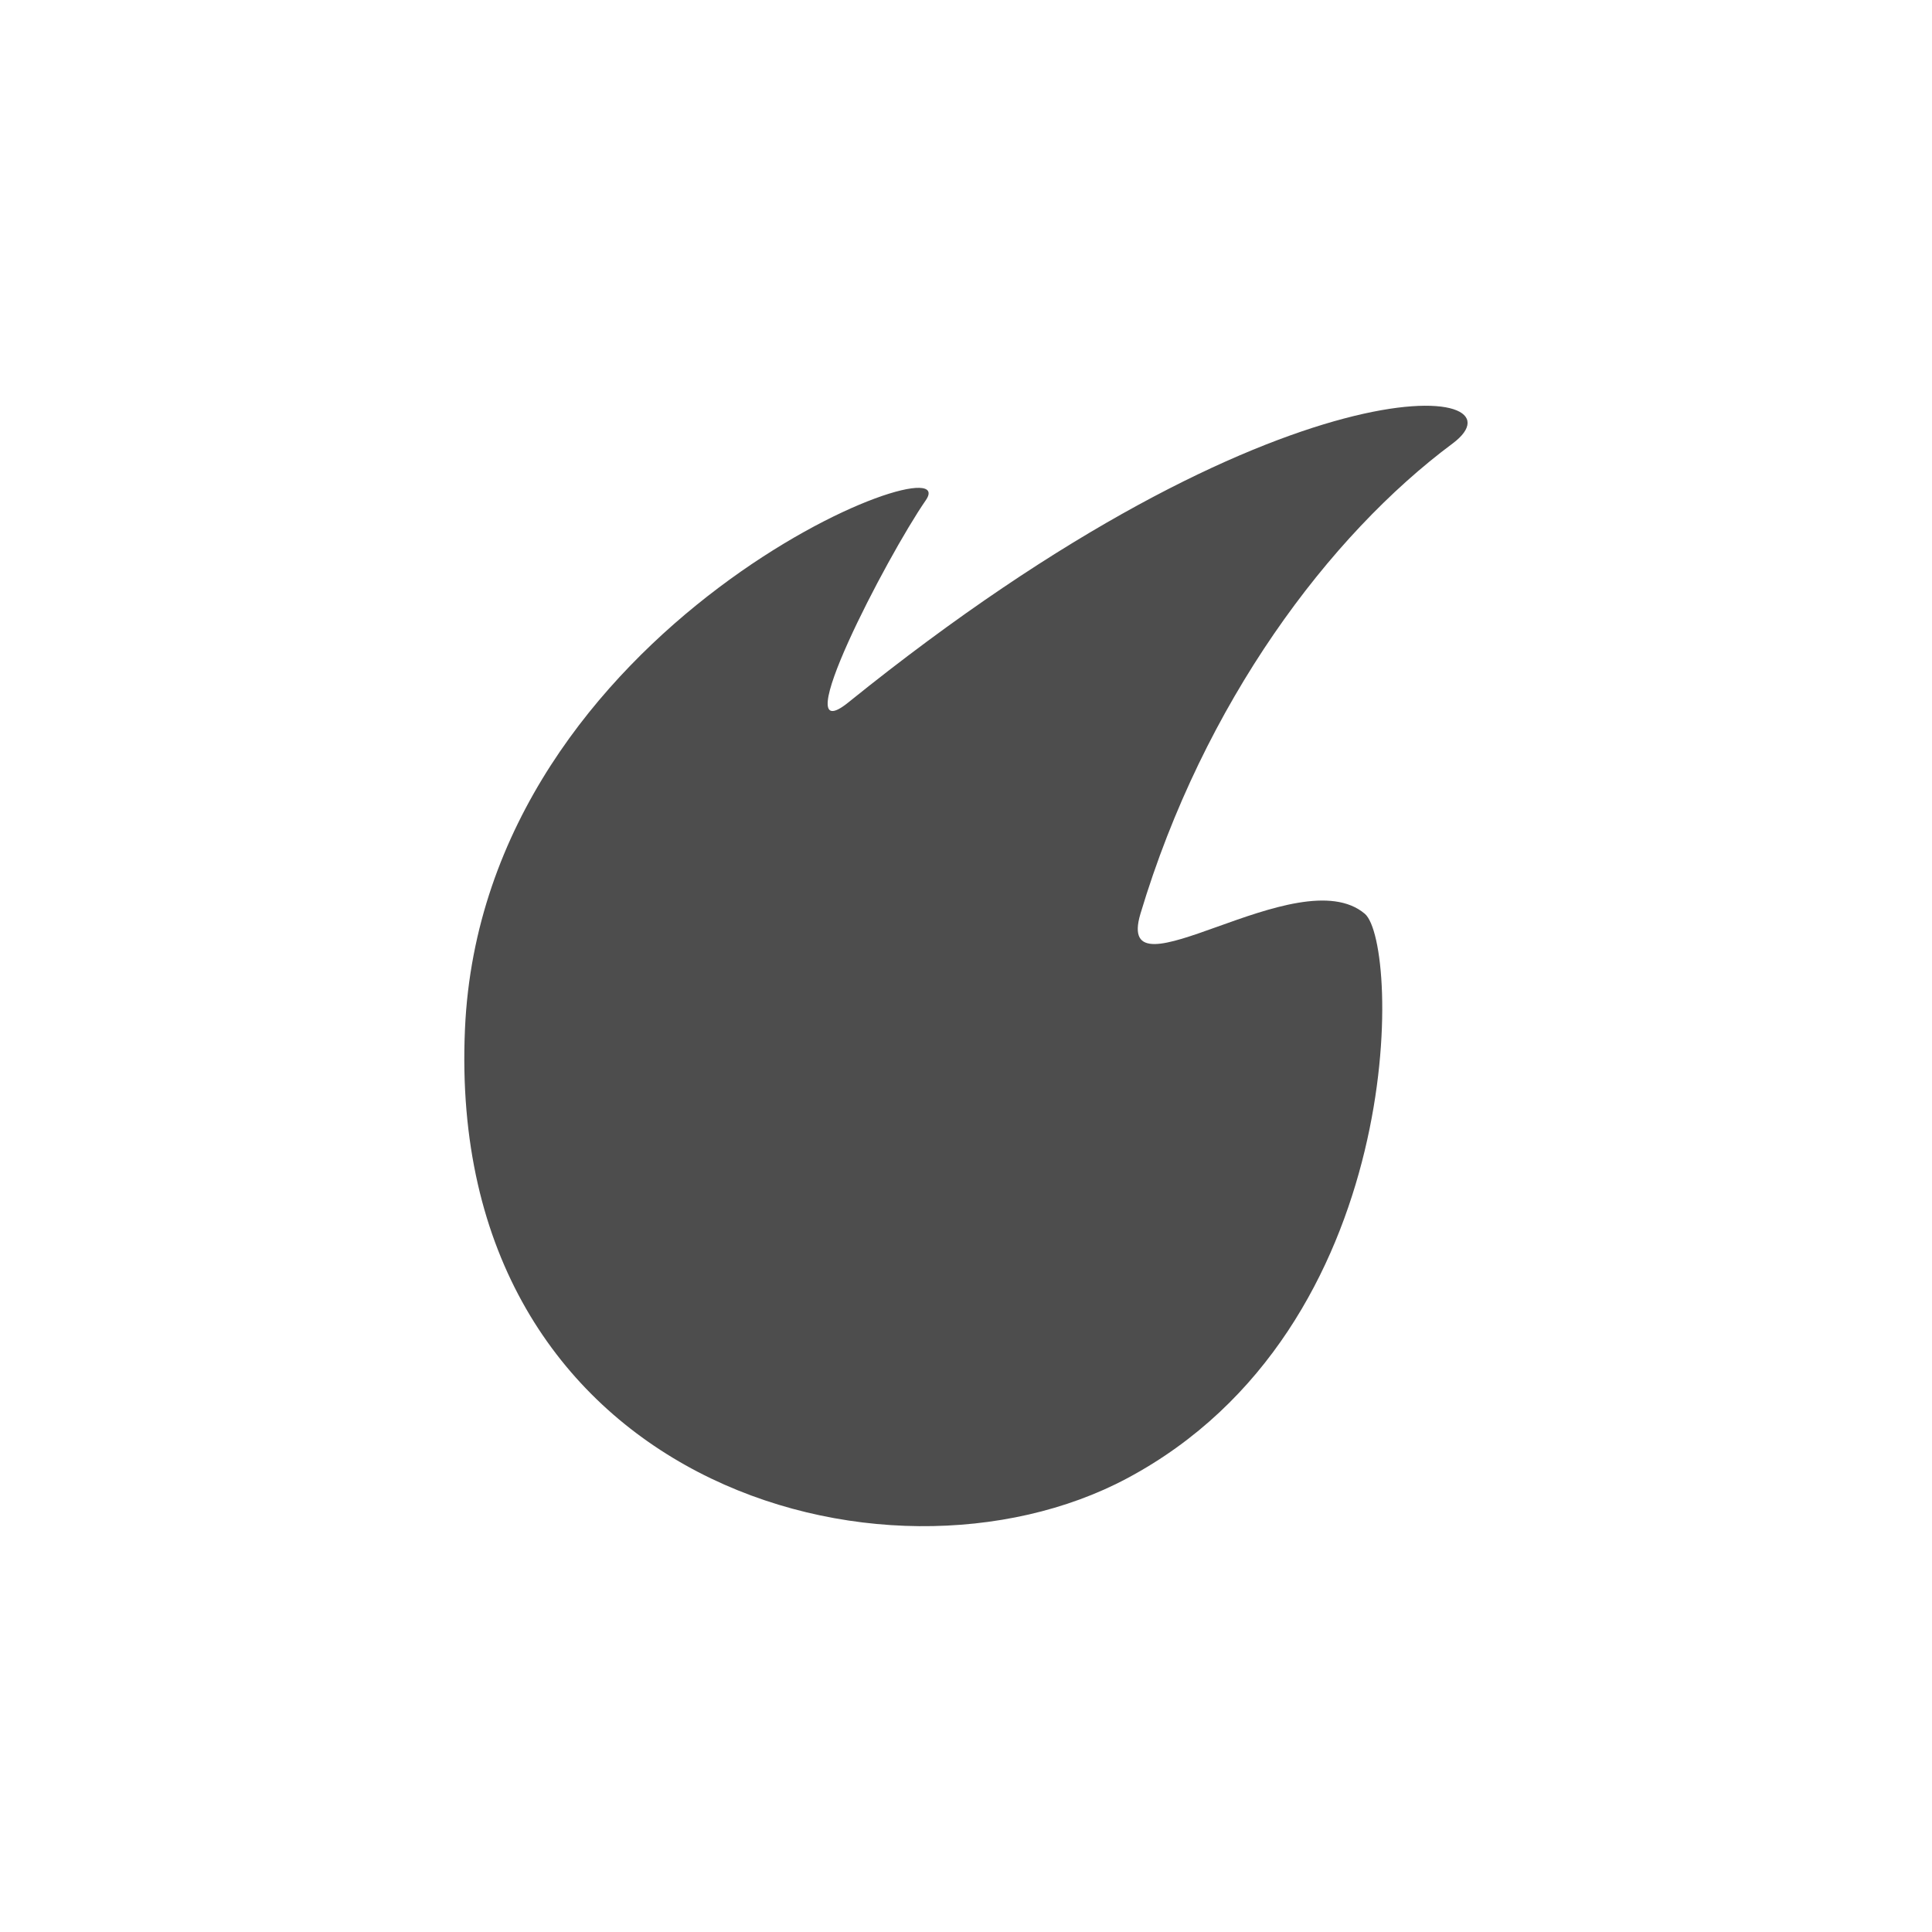<svg width="24" height="24" viewBox="0 0 24 24" fill="none" xmlns="http://www.w3.org/2000/svg">
<path d="M5.776 12.783C5.527 18.418 11.005 19.961 14 18.365C17.499 16.5 17.389 11.72 16.954 11.351C16.129 10.654 13.831 12.475 14.167 11.351C14.954 8.726 16.512 6.65 18.044 5.51C19.044 4.765 15.958 4.352 10.538 8.726C9.74 9.37 11.014 6.918 11.5 6.215C12.052 5.417 6 7.715 5.776 12.783Z" fill="#4D4D4D"/>
</svg>
